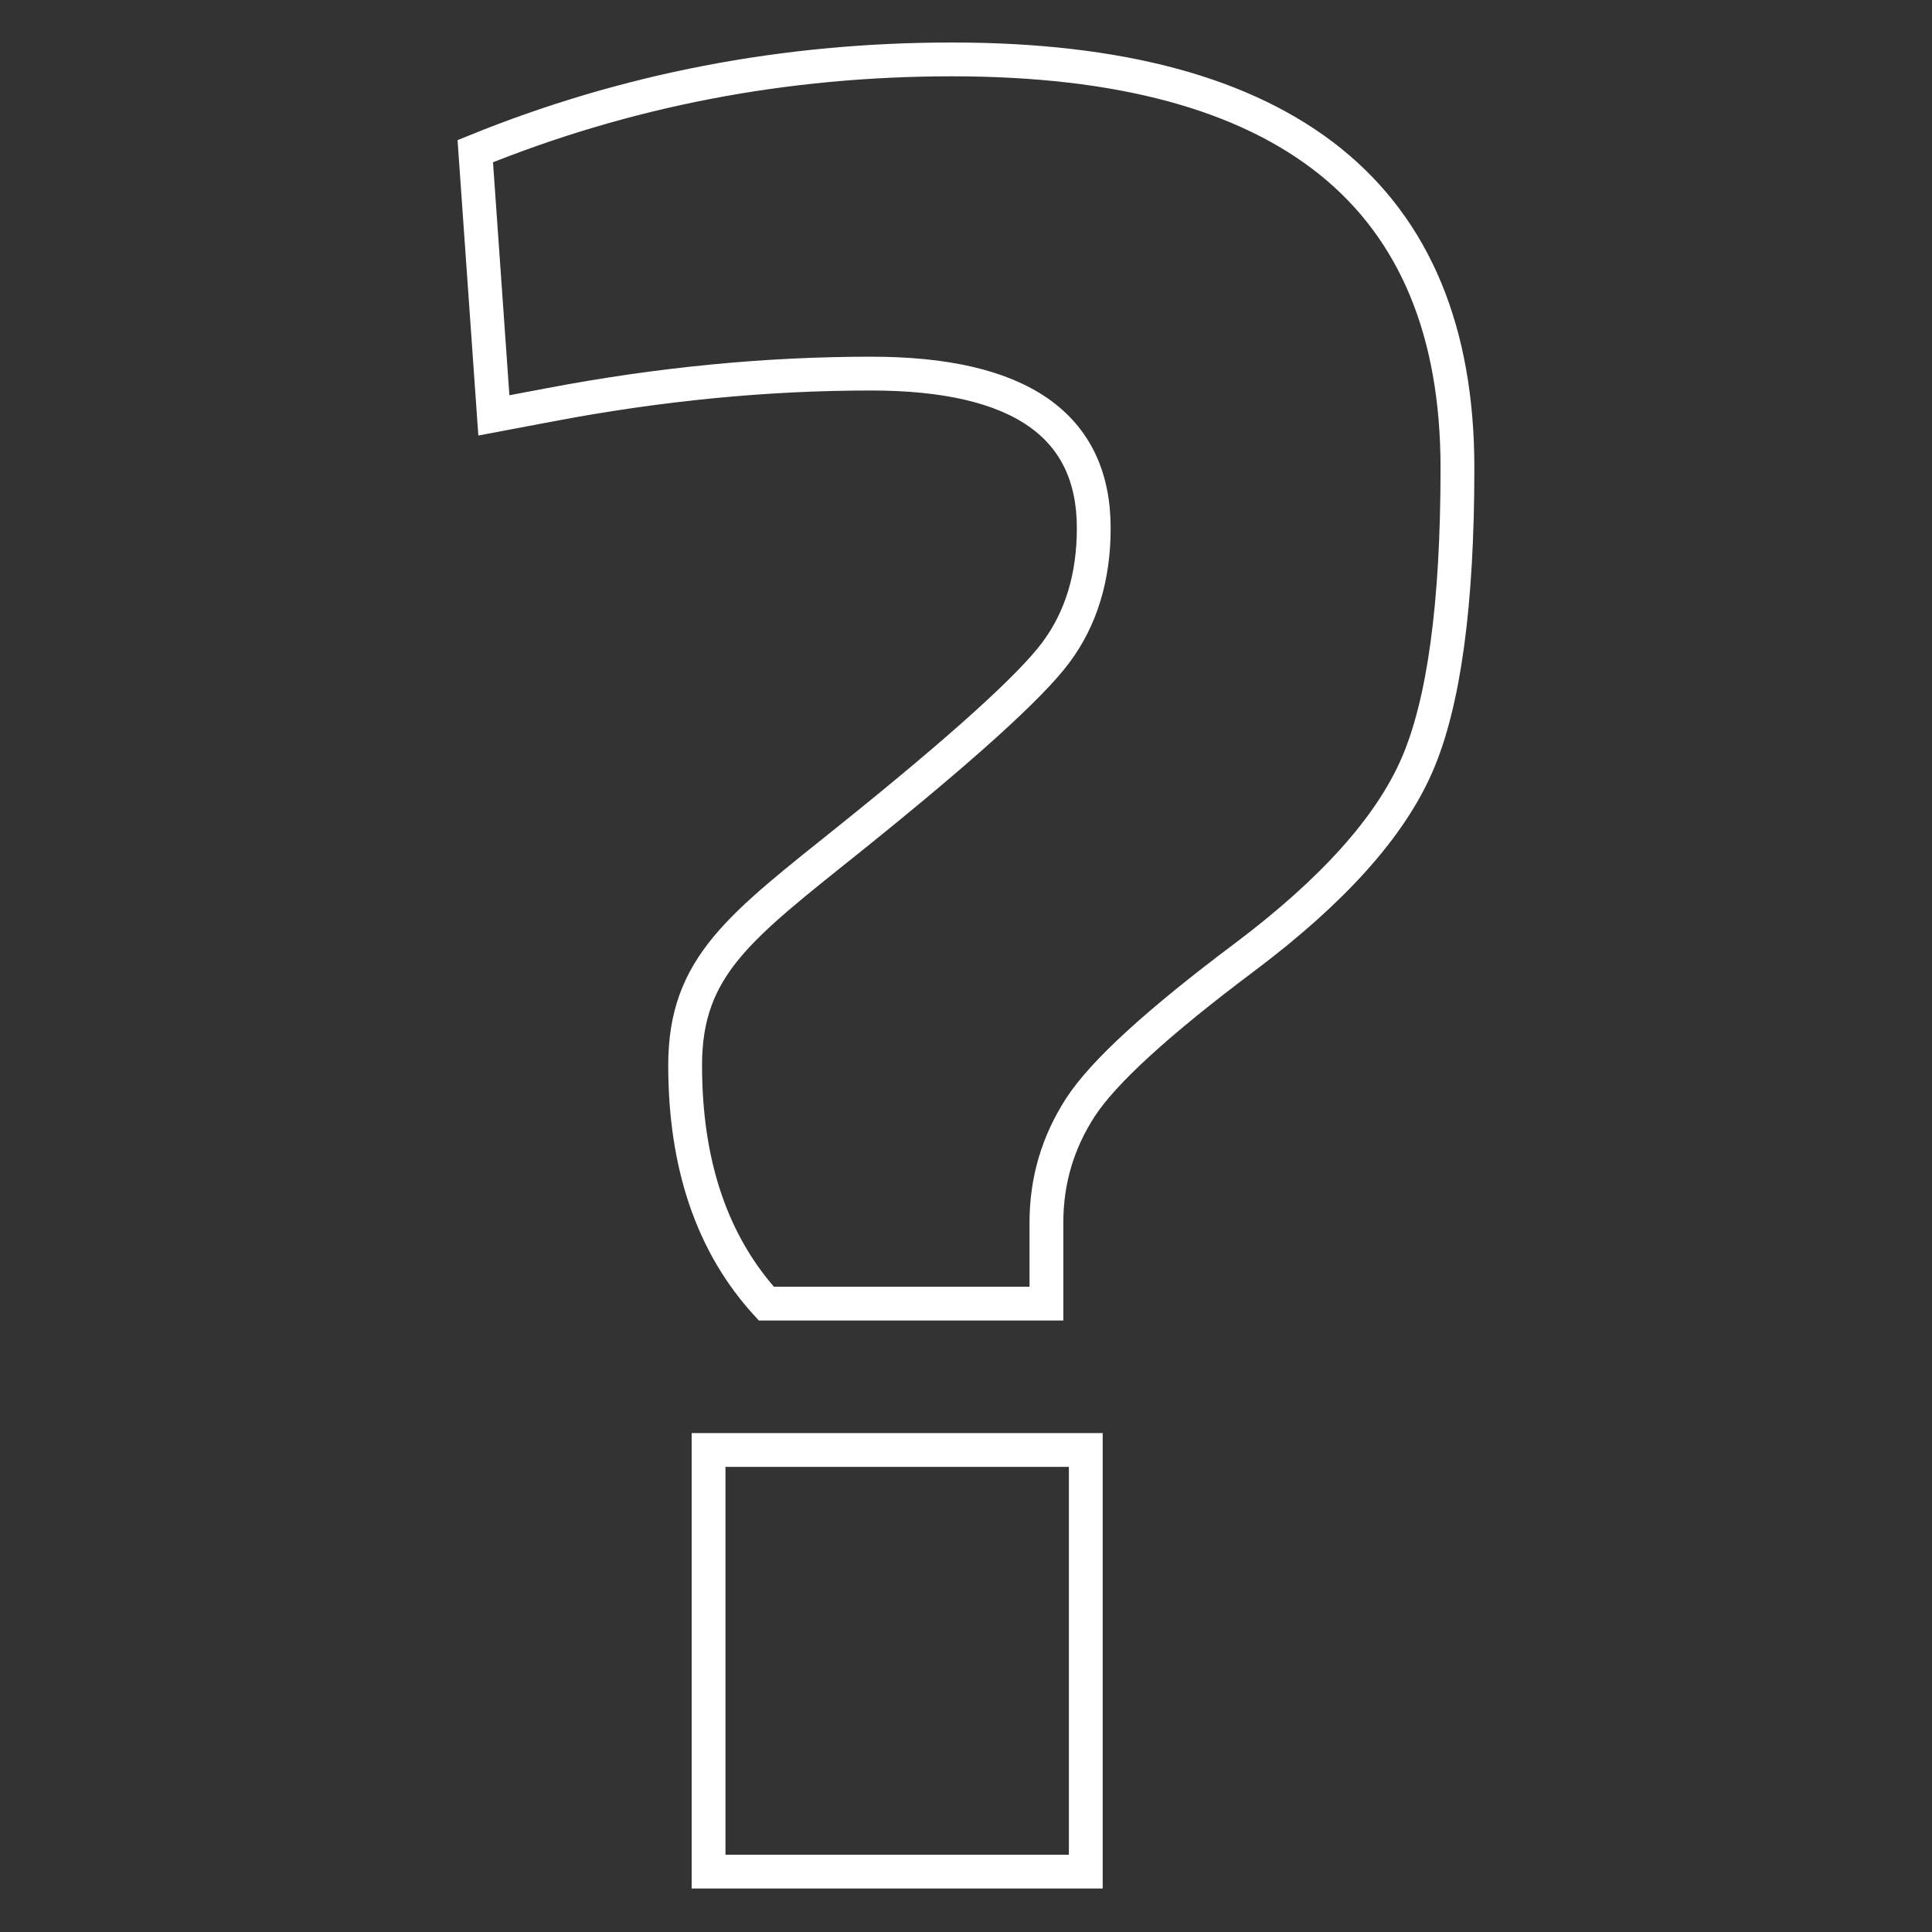<?xml version="1.0" encoding="UTF-8"?>
<svg id="Ebene_1" xmlns="http://www.w3.org/2000/svg" version="1.1" viewBox="0 0 800 800">
  <rect x="0" y="0" width="800" height="800" fill="#333333" stroke="none"/>
  <!-- Generator: Adobe Illustrator 29.6.1, SVG Export Plug-In . SVG Version: 2.1.1 Build 9)  -->
  <defs>
    <style>
      .st0 {
        fill: none;
        stroke: #fff;
        stroke-miterlimit: 10;
        stroke-width: 14px;
      }
    </style>
  </defs>
  <path class="st0" d="M449.6,775h-156.2v-174.6h156.2v174.6ZM196.8,62.6h0c62.2-25.3,128-38,197.4-38s121.6,14.1,156.7,42.3c35,28.2,52.6,70.5,52.6,126.9s-5.6,97.4-16.8,123.1-34.9,52-71,79.2c-36.2,27.1-58.9,47.9-68.3,62.4s-14.1,30.4-14.1,47.7v33.6h-116c-22.4-24.6-33.6-57.5-33.6-98.7s22.9-57.5,68.9-94.4c45.9-36.9,74.1-62.4,84.6-76.5s15.7-31.3,15.7-51.5c0-42.7-30.8-64-92.2-64h0c-43.4,0-87.8,4.3-133.4,13h0s-22.8,4.3-22.8,4.3l-7.7-109.4Z"/>
</svg>